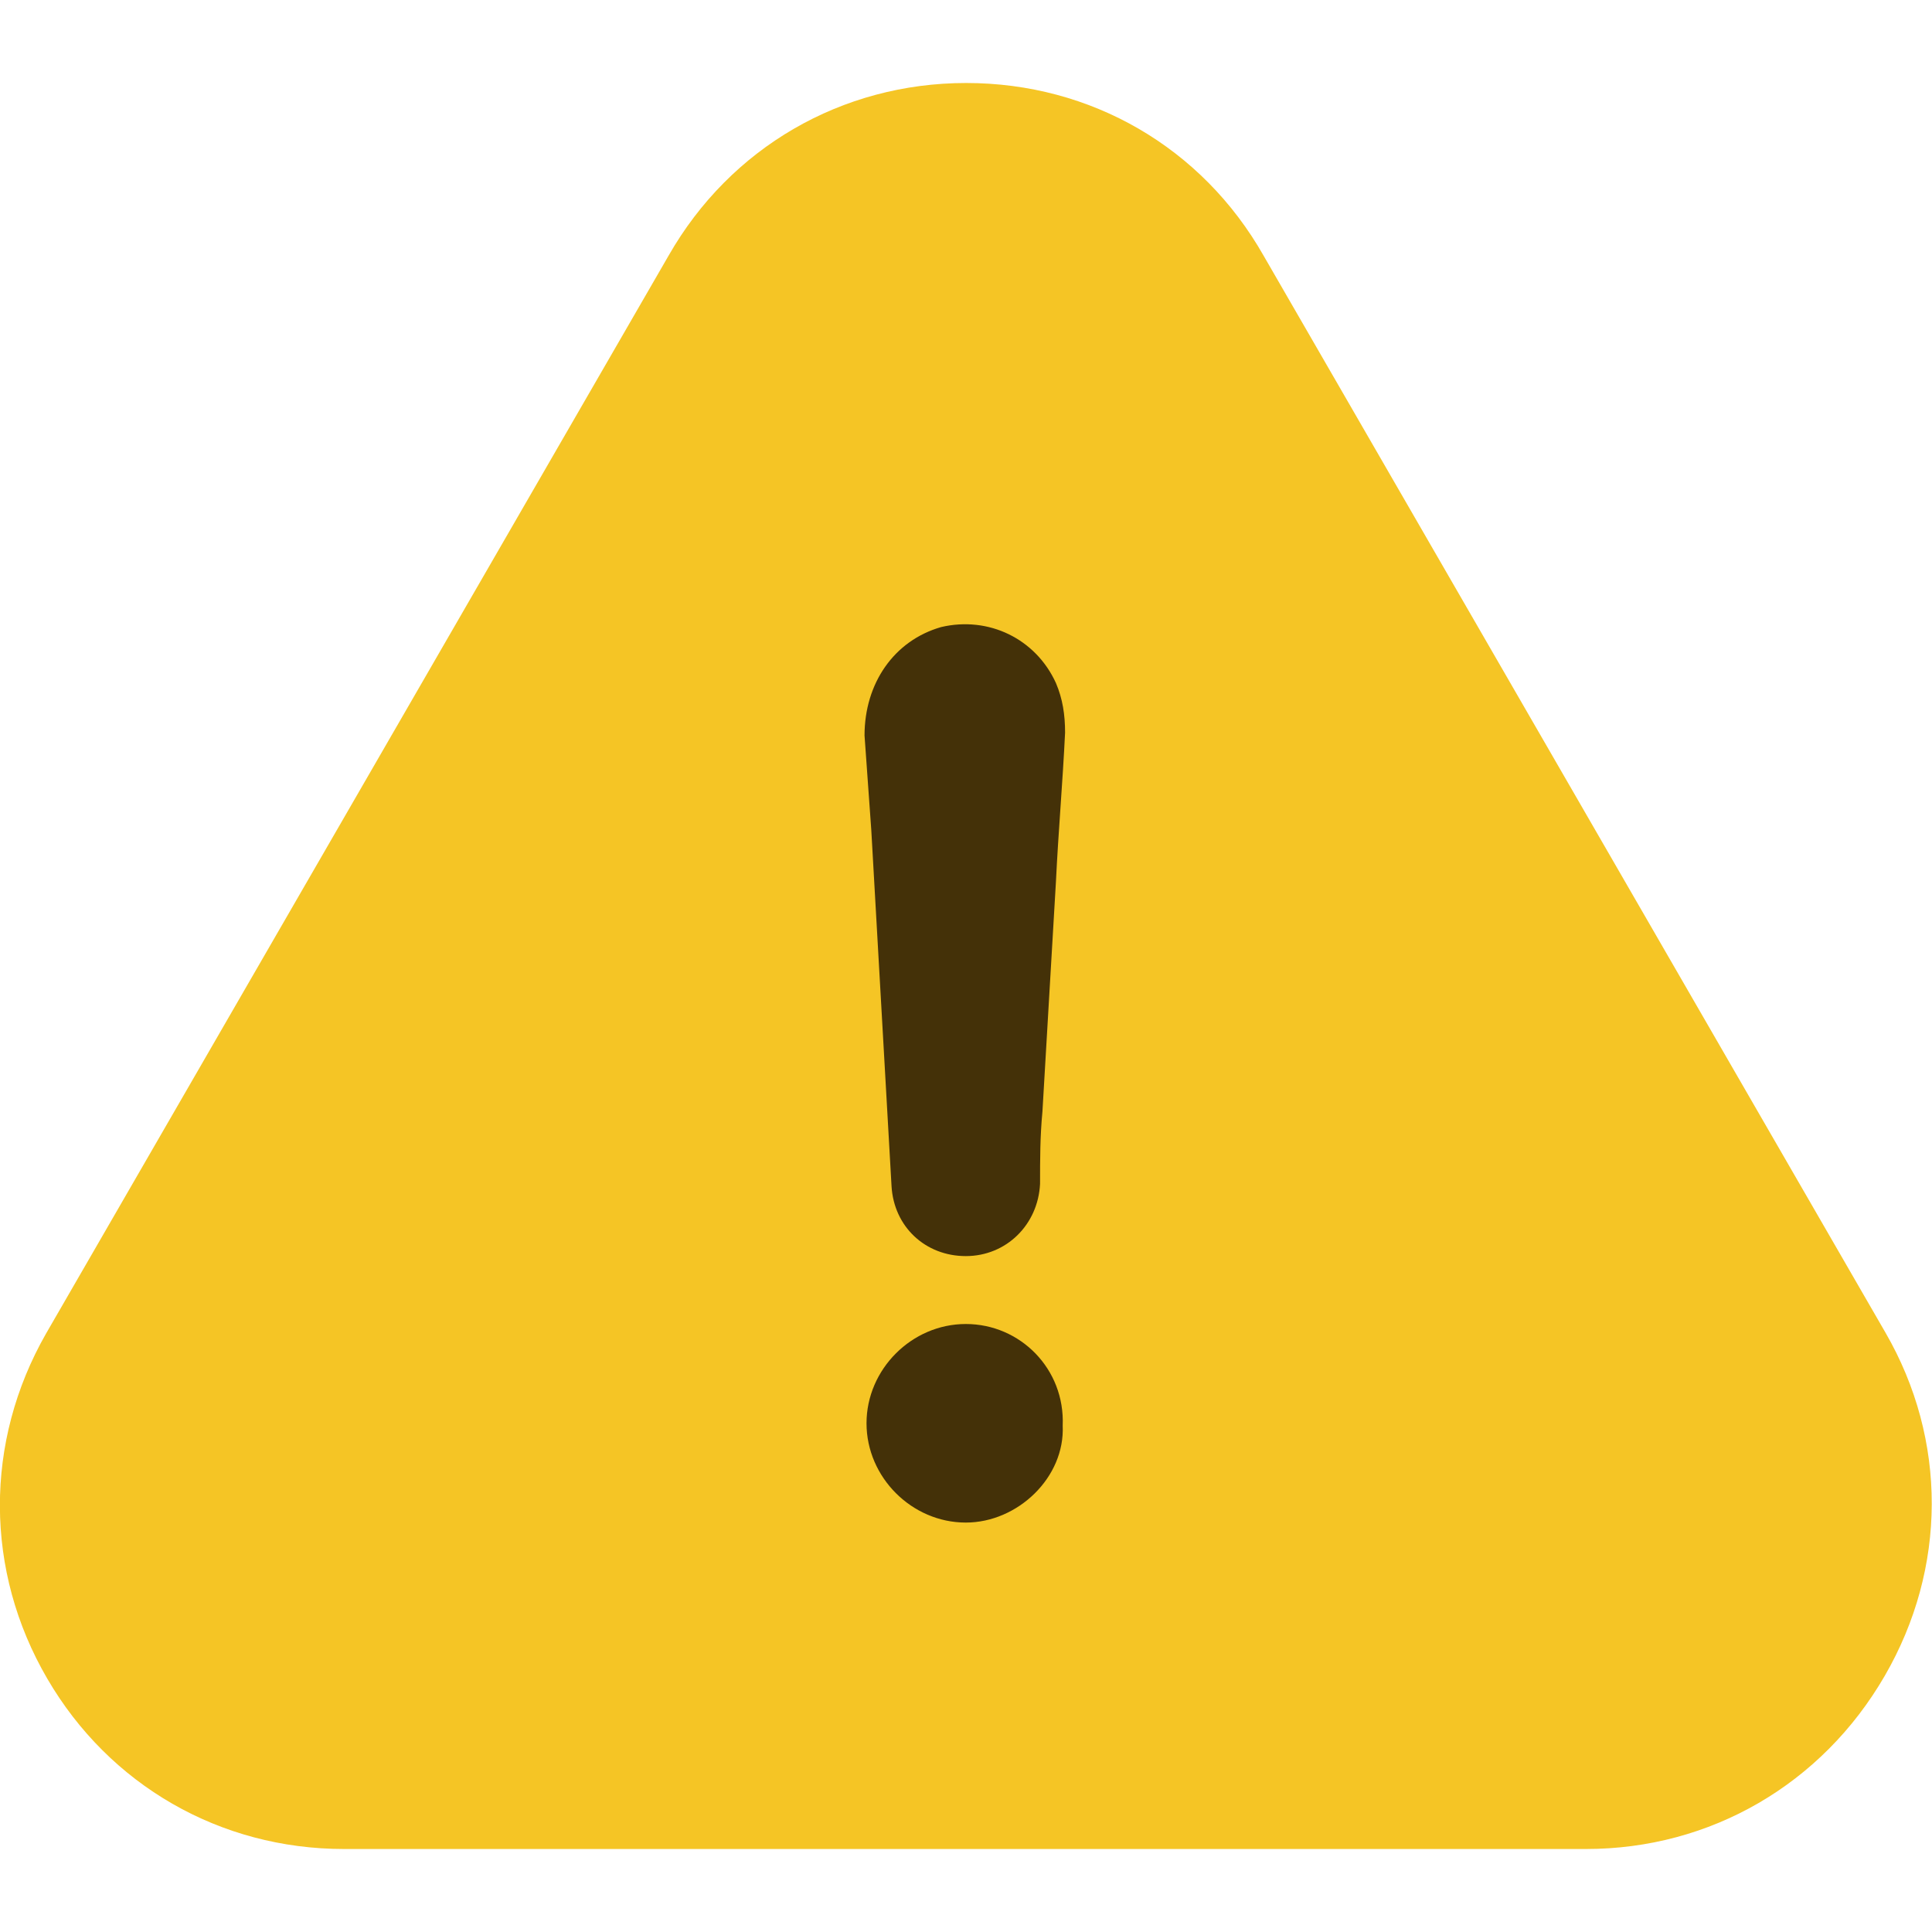 <?xml version="1.0" encoding="utf-8"?>
<!-- Generator: Adobe Illustrator 23.0.1, SVG Export Plug-In . SVG Version: 6.00 Build 0)  -->
<svg version="1.1" xmlns="http://www.w3.org/2000/svg" xmlns:xlink="http://www.w3.org/1999/xlink" x="0px" y="0px"
	 viewBox="0 0 486.5 486.5" style="enable-background:new 0 0 486.5 486.5;" xml:space="preserve">
<style type="text/css">
	.st0{fill:#F5C525;}
	.st1{fill:#443108;}
</style>
<g id="Capa_1_copy">
	<g>
		<g>
			<path class="st0" d="M474.6,422c15.7-27.1,15.8-59.4,0.2-86.4L318.2,64.4c-15.5-27.3-43.5-43.5-74.9-43.5s-59.4,16.3-74.9,43.4
				L11.6,335.8c-15.6,27.3-15.5,59.8,0.3,86.9c15.6,26.8,43.5,42.9,74.7,42.9h312.8C430.7,465.6,458.8,449.3,474.6,422z
				 M440.6,402.4c-8.7,15-24.1,23.9-41.3,23.9H86.5c-17,0-32.3-8.7-40.8-23.4c-8.6-14.9-8.7-32.7-0.1-47.7L202.4,83.8
				c8.5-14.9,23.7-23.7,40.9-23.7c17.1,0,32.4,8.9,40.9,23.8l156.7,271.4C449.3,369.9,449.2,387.5,440.6,402.4z M440.6,402.4
				c-8.7,15-24.1,23.9-41.3,23.9H86.5c-17,0-32.3-8.7-40.8-23.4c-8.6-14.9-8.7-32.7-0.1-47.7L202.4,83.8
				c8.5-14.9,23.7-23.7,40.9-23.7c17.1,0,32.4,8.9,40.9,23.8l156.7,271.4C449.3,369.9,449.2,387.5,440.6,402.4z"/>
		</g>
	</g>
</g>
<g id="Capa_1">
	<g>
		<g>
			<path class="st1" d="M243.2,333.4c-13.6,0-25,11.4-25,25s11.4,25,25,25c13.1,0,25-11.4,24.4-24.4
				C268.2,344.7,256.9,333.4,243.2,333.4z"/>
			<path class="st1" d="M237,157.9c-11.9,3.4-19.3,14.2-19.3,27.3c0.6,7.9,1.1,15.9,1.7,23.8c1.7,30.1,3.4,59.6,5.1,89.7
				c0.6,10.2,8.5,17.6,18.7,17.6s18.2-7.9,18.7-18.2c0-6.2,0-11.9,0.6-18.2c1.1-19.3,2.3-38.6,3.4-57.9c0.6-12.5,1.7-25,2.3-37.5
				c0-4.5-0.6-8.5-2.3-12.5C260.8,160.8,248.9,155.1,237,157.9z"/>
		</g>
	</g>
</g>
</svg>
